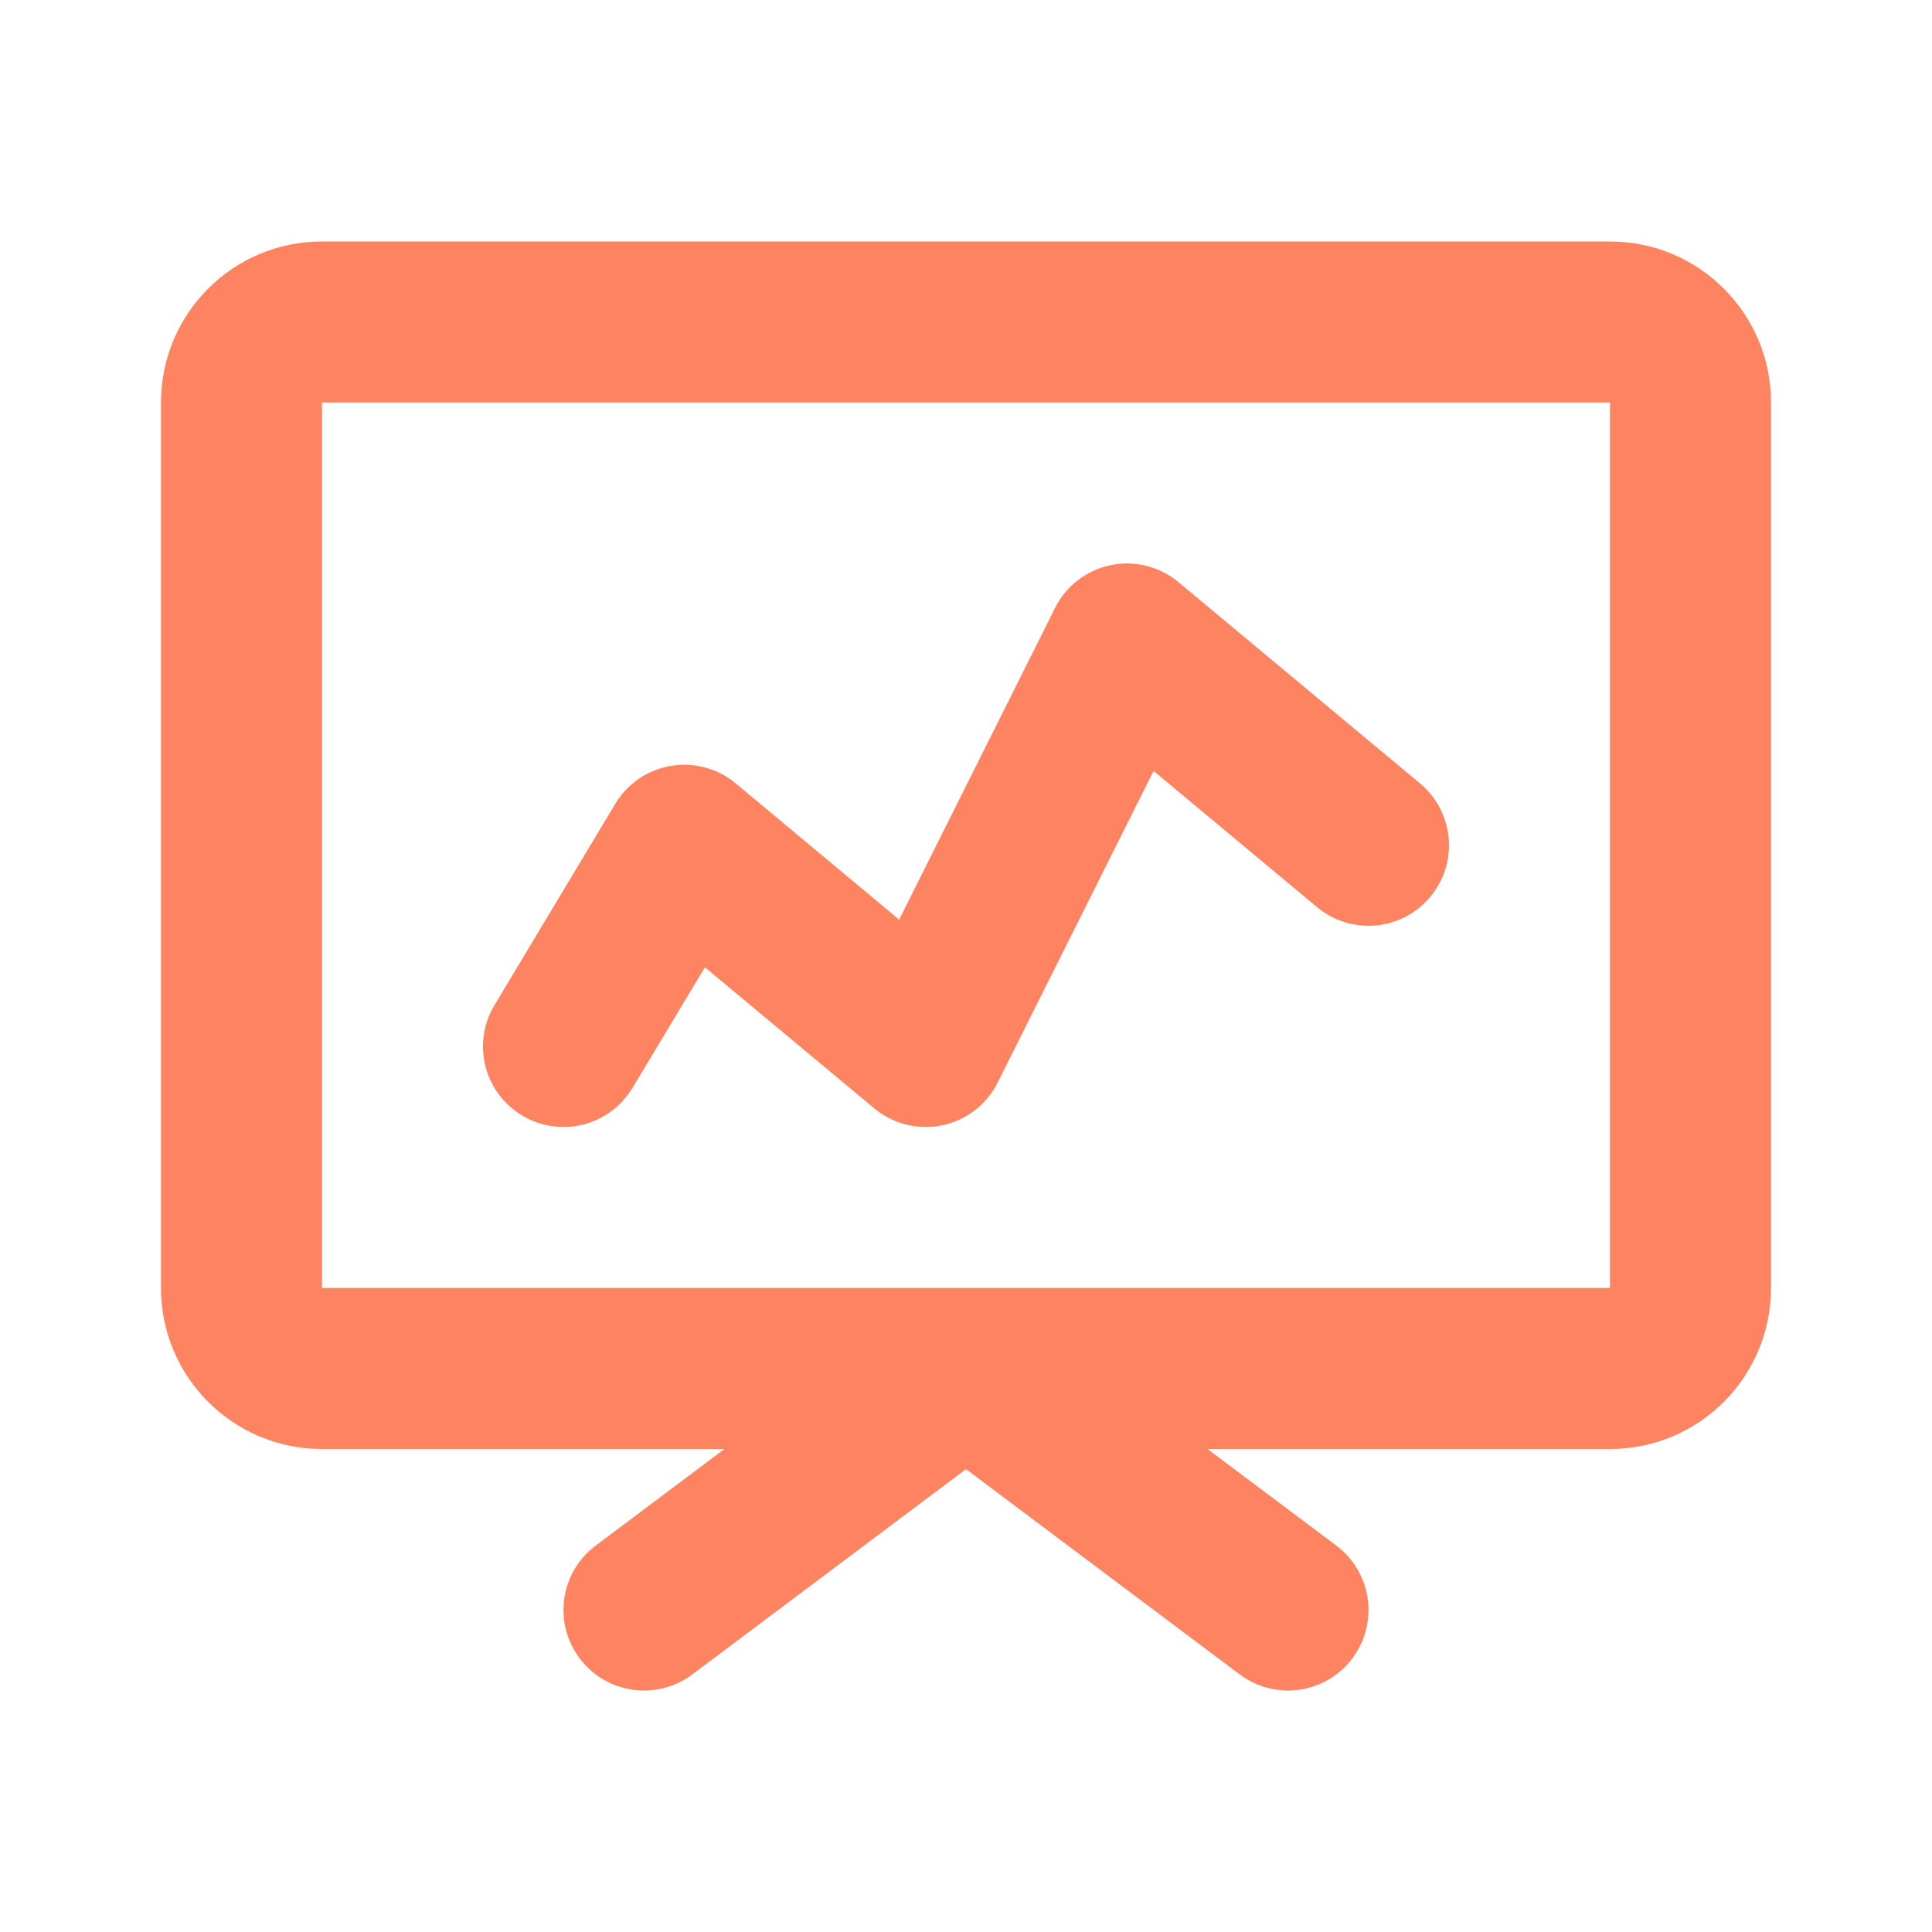<svg width="24" height="24" viewBox="0 0 24 24" fill="none" xmlns="http://www.w3.org/2000/svg">
<path fill-rule="evenodd" clip-rule="evenodd" d="M4 3C2.895 3 2 3.895 2 5V16C2 17.105 2.895 18 4 18H9L7.4 19.2C6.958 19.531 6.869 20.158 7.2 20.6C7.531 21.042 8.158 21.131 8.6 20.8L12 18.25L15.4 20.8C15.842 21.131 16.469 21.042 16.8 20.6C17.131 20.158 17.042 19.531 16.6 19.2L15 18H20C21.105 18 22 17.105 22 16V5C22 3.895 21.105 3 20 3H4ZM11.99 16H12.012H18H20V14V7V5H18H6H4V7V14V16H6H11.988H11.99ZM16.36 11.268C16.784 11.622 17.415 11.565 17.768 11.14C18.122 10.716 18.064 10.085 17.64 9.732L14.64 7.232C14.405 7.036 14.094 6.959 13.795 7.021C13.496 7.084 13.242 7.28 13.106 7.553L11.17 11.424L9.14 9.732C8.916 9.545 8.621 9.465 8.333 9.514C8.045 9.563 7.793 9.735 7.643 9.986L6.143 12.486C5.858 12.959 6.012 13.573 6.486 13.857C6.959 14.142 7.573 13.988 7.857 13.514L8.757 12.016L10.86 13.768C11.095 13.964 11.406 14.041 11.705 13.979C12.004 13.916 12.258 13.72 12.394 13.447L14.33 9.577L16.36 11.268Z" fill="#FE8360"/>
</svg>
